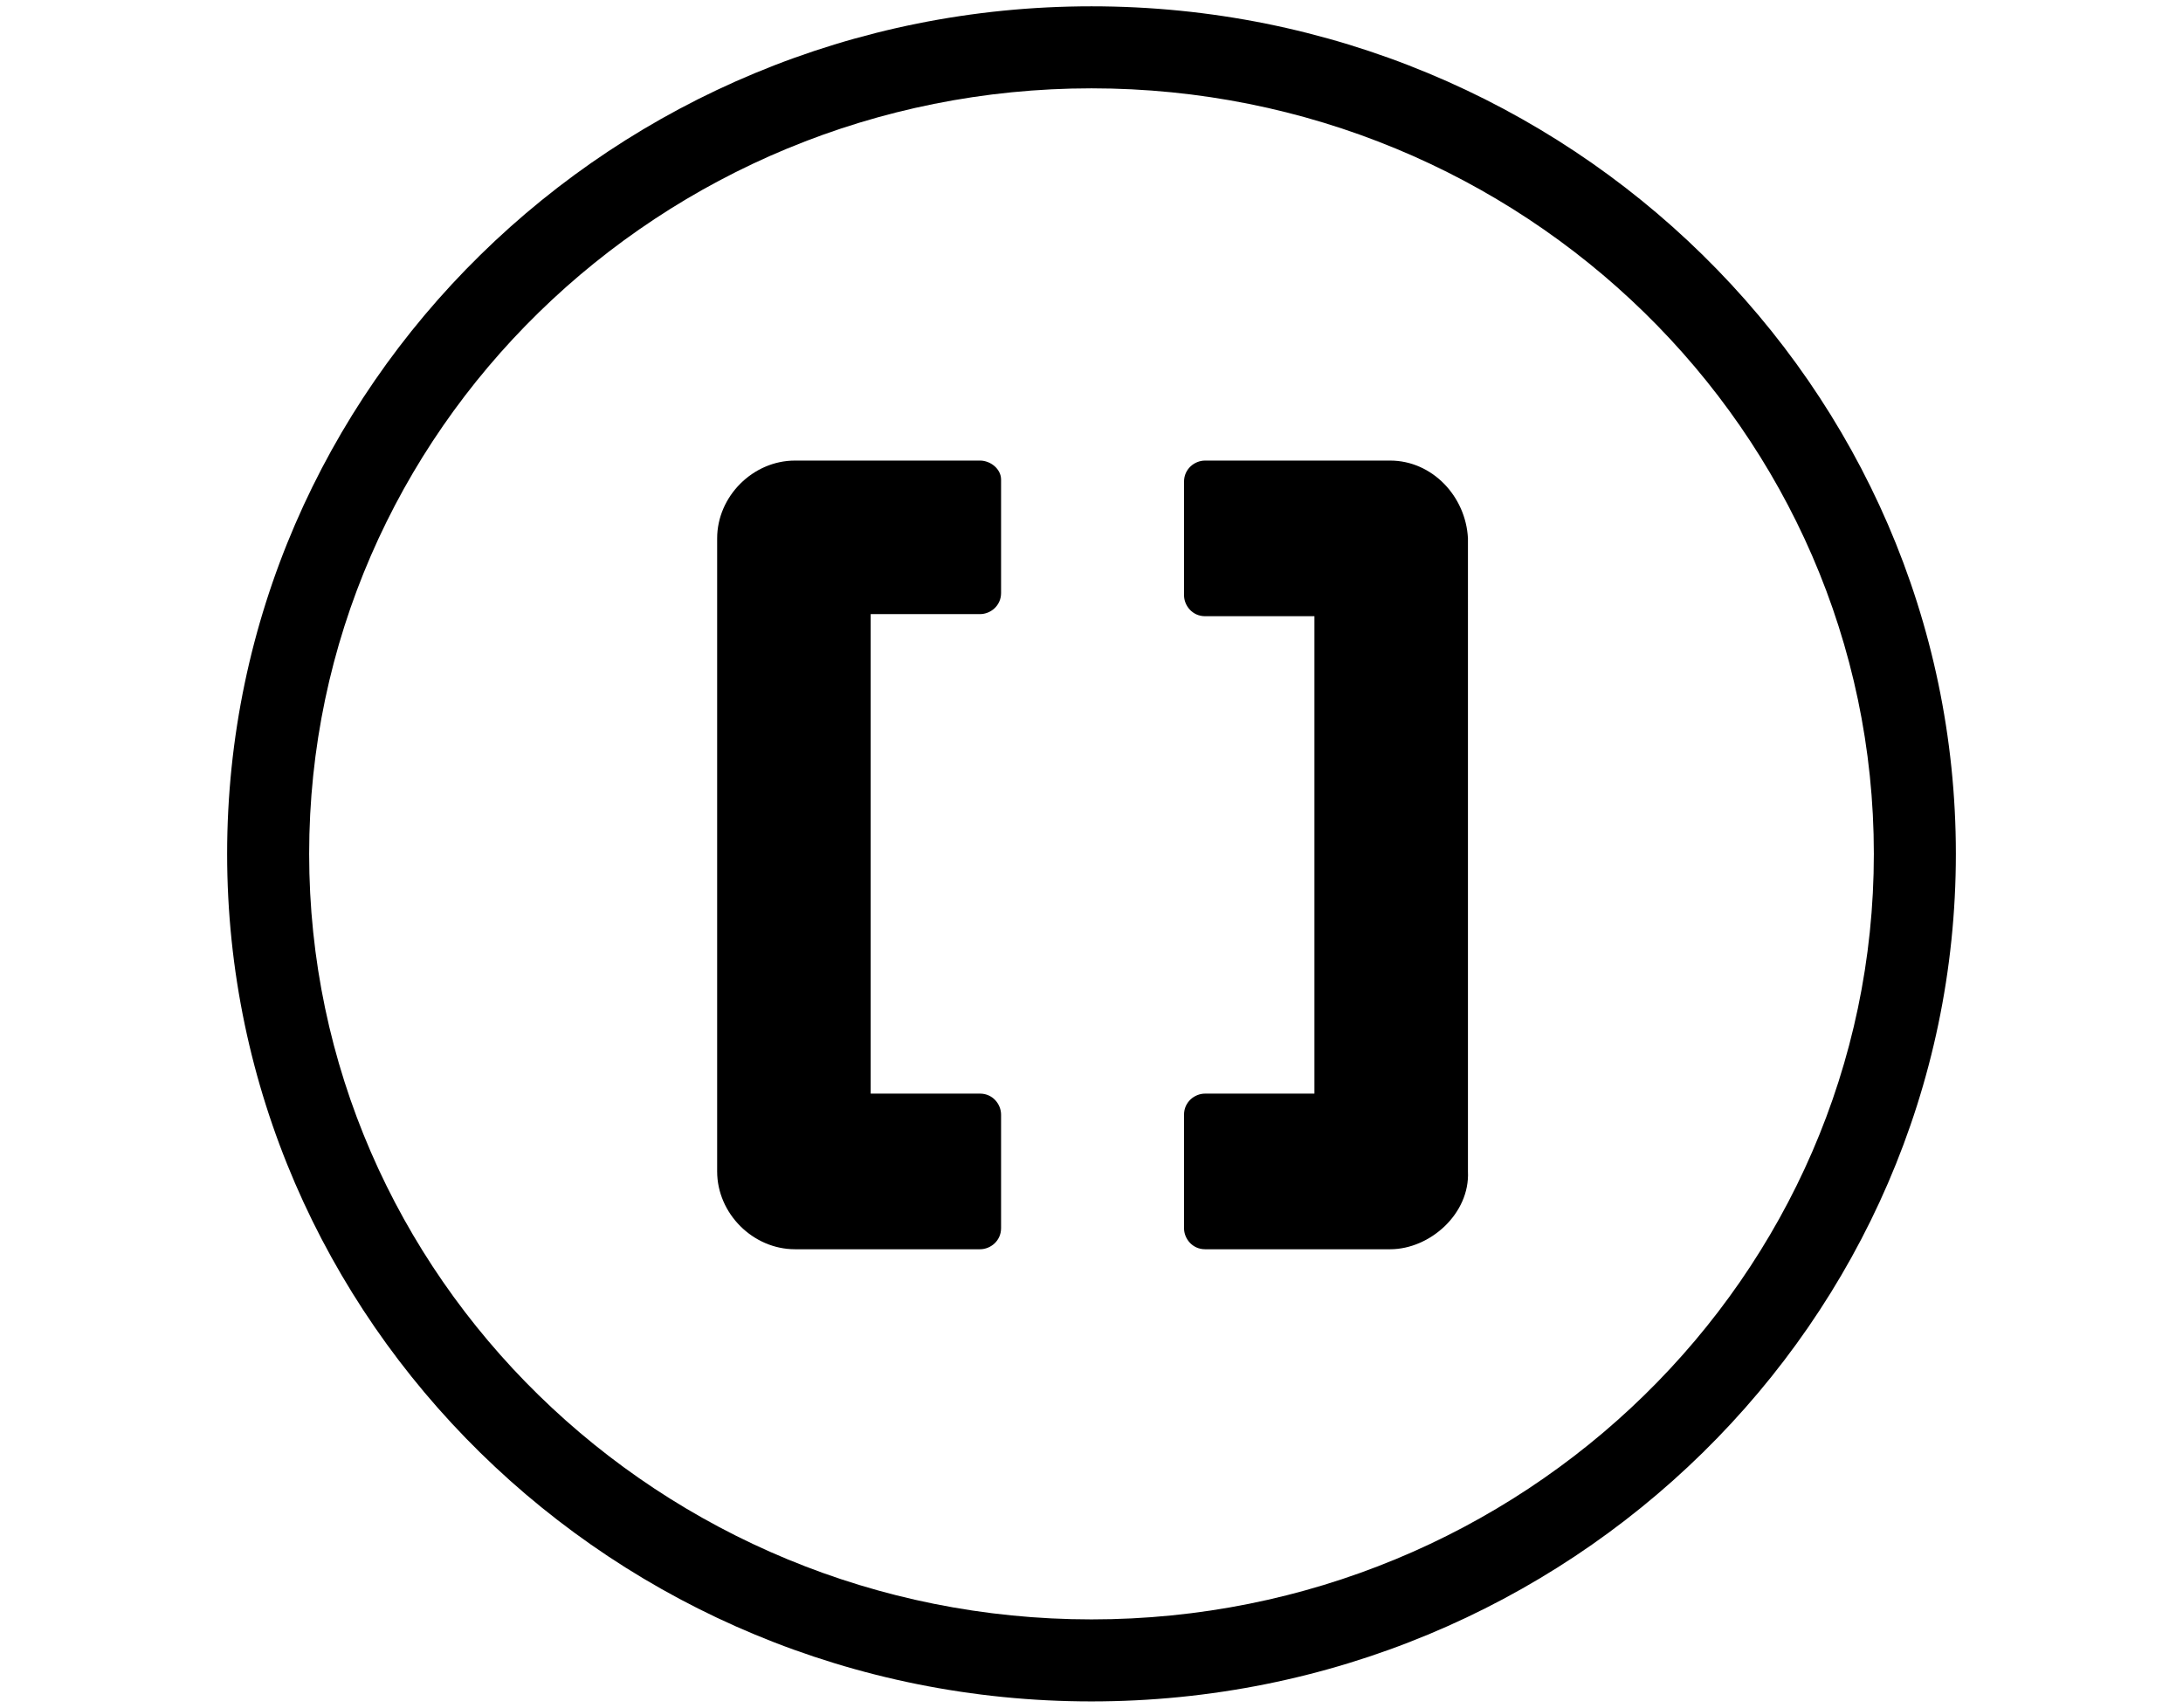 <?xml version="1.0" encoding="utf-8"?>
<!-- Generator: Adobe Illustrator 24.0.2, SVG Export Plug-In . SVG Version: 6.00 Build 0)  -->
<svg version="1.1" id="Capa_1" xmlns="http://www.w3.org/2000/svg" xmlns:xlink="http://www.w3.org/1999/xlink" x="0px" y="0px"
	 viewBox="0 0 103.8 81.2" style="enable-background:new 0 0 103.8 81.2;" xml:space="preserve">
<g>
	<path d="M46.6,21.9h-8.8c-2,0-3.7,1.7-3.7,3.7v30.1c0,2,1.7,3.7,3.7,3.7h8.8c0.5,0,1-0.4,1-1v-5.4c0-0.5-0.4-1-1-1h-5.2V29.2h5.2
		c0.5,0,1-0.4,1-1v-5.4C47.6,22.3,47.1,21.9,46.6,21.9z"/>
	<path d="M66.1,21.9h-8.8c-0.5,0-1,0.4-1,1v5.4c0,0.5,0.4,1,1,1h5.2V52h-5.2c-0.5,0-1,0.4-1,1v5.4c0,0.5,0.4,1,1,1h8.6
		c0.1,0,0.1,0,0.2,0c1.9,0,3.8-1.7,3.7-3.7V25.6C69.7,23.6,68.1,21.9,66.1,21.9z"/>
	<path d="M51.9,0.3c-22.7,0-41.1,18.1-41.1,40.3s18.4,40.3,41.1,40.3S93,62.8,93,40.6S74.6,0.3,51.9,0.3z M51.9,77
		c-20.5,0-37.2-16.3-37.2-36.4S31.4,4.2,51.9,4.2s37.2,16.3,37.2,36.4S72.4,77,51.9,77z"/>
</g>
</svg>
